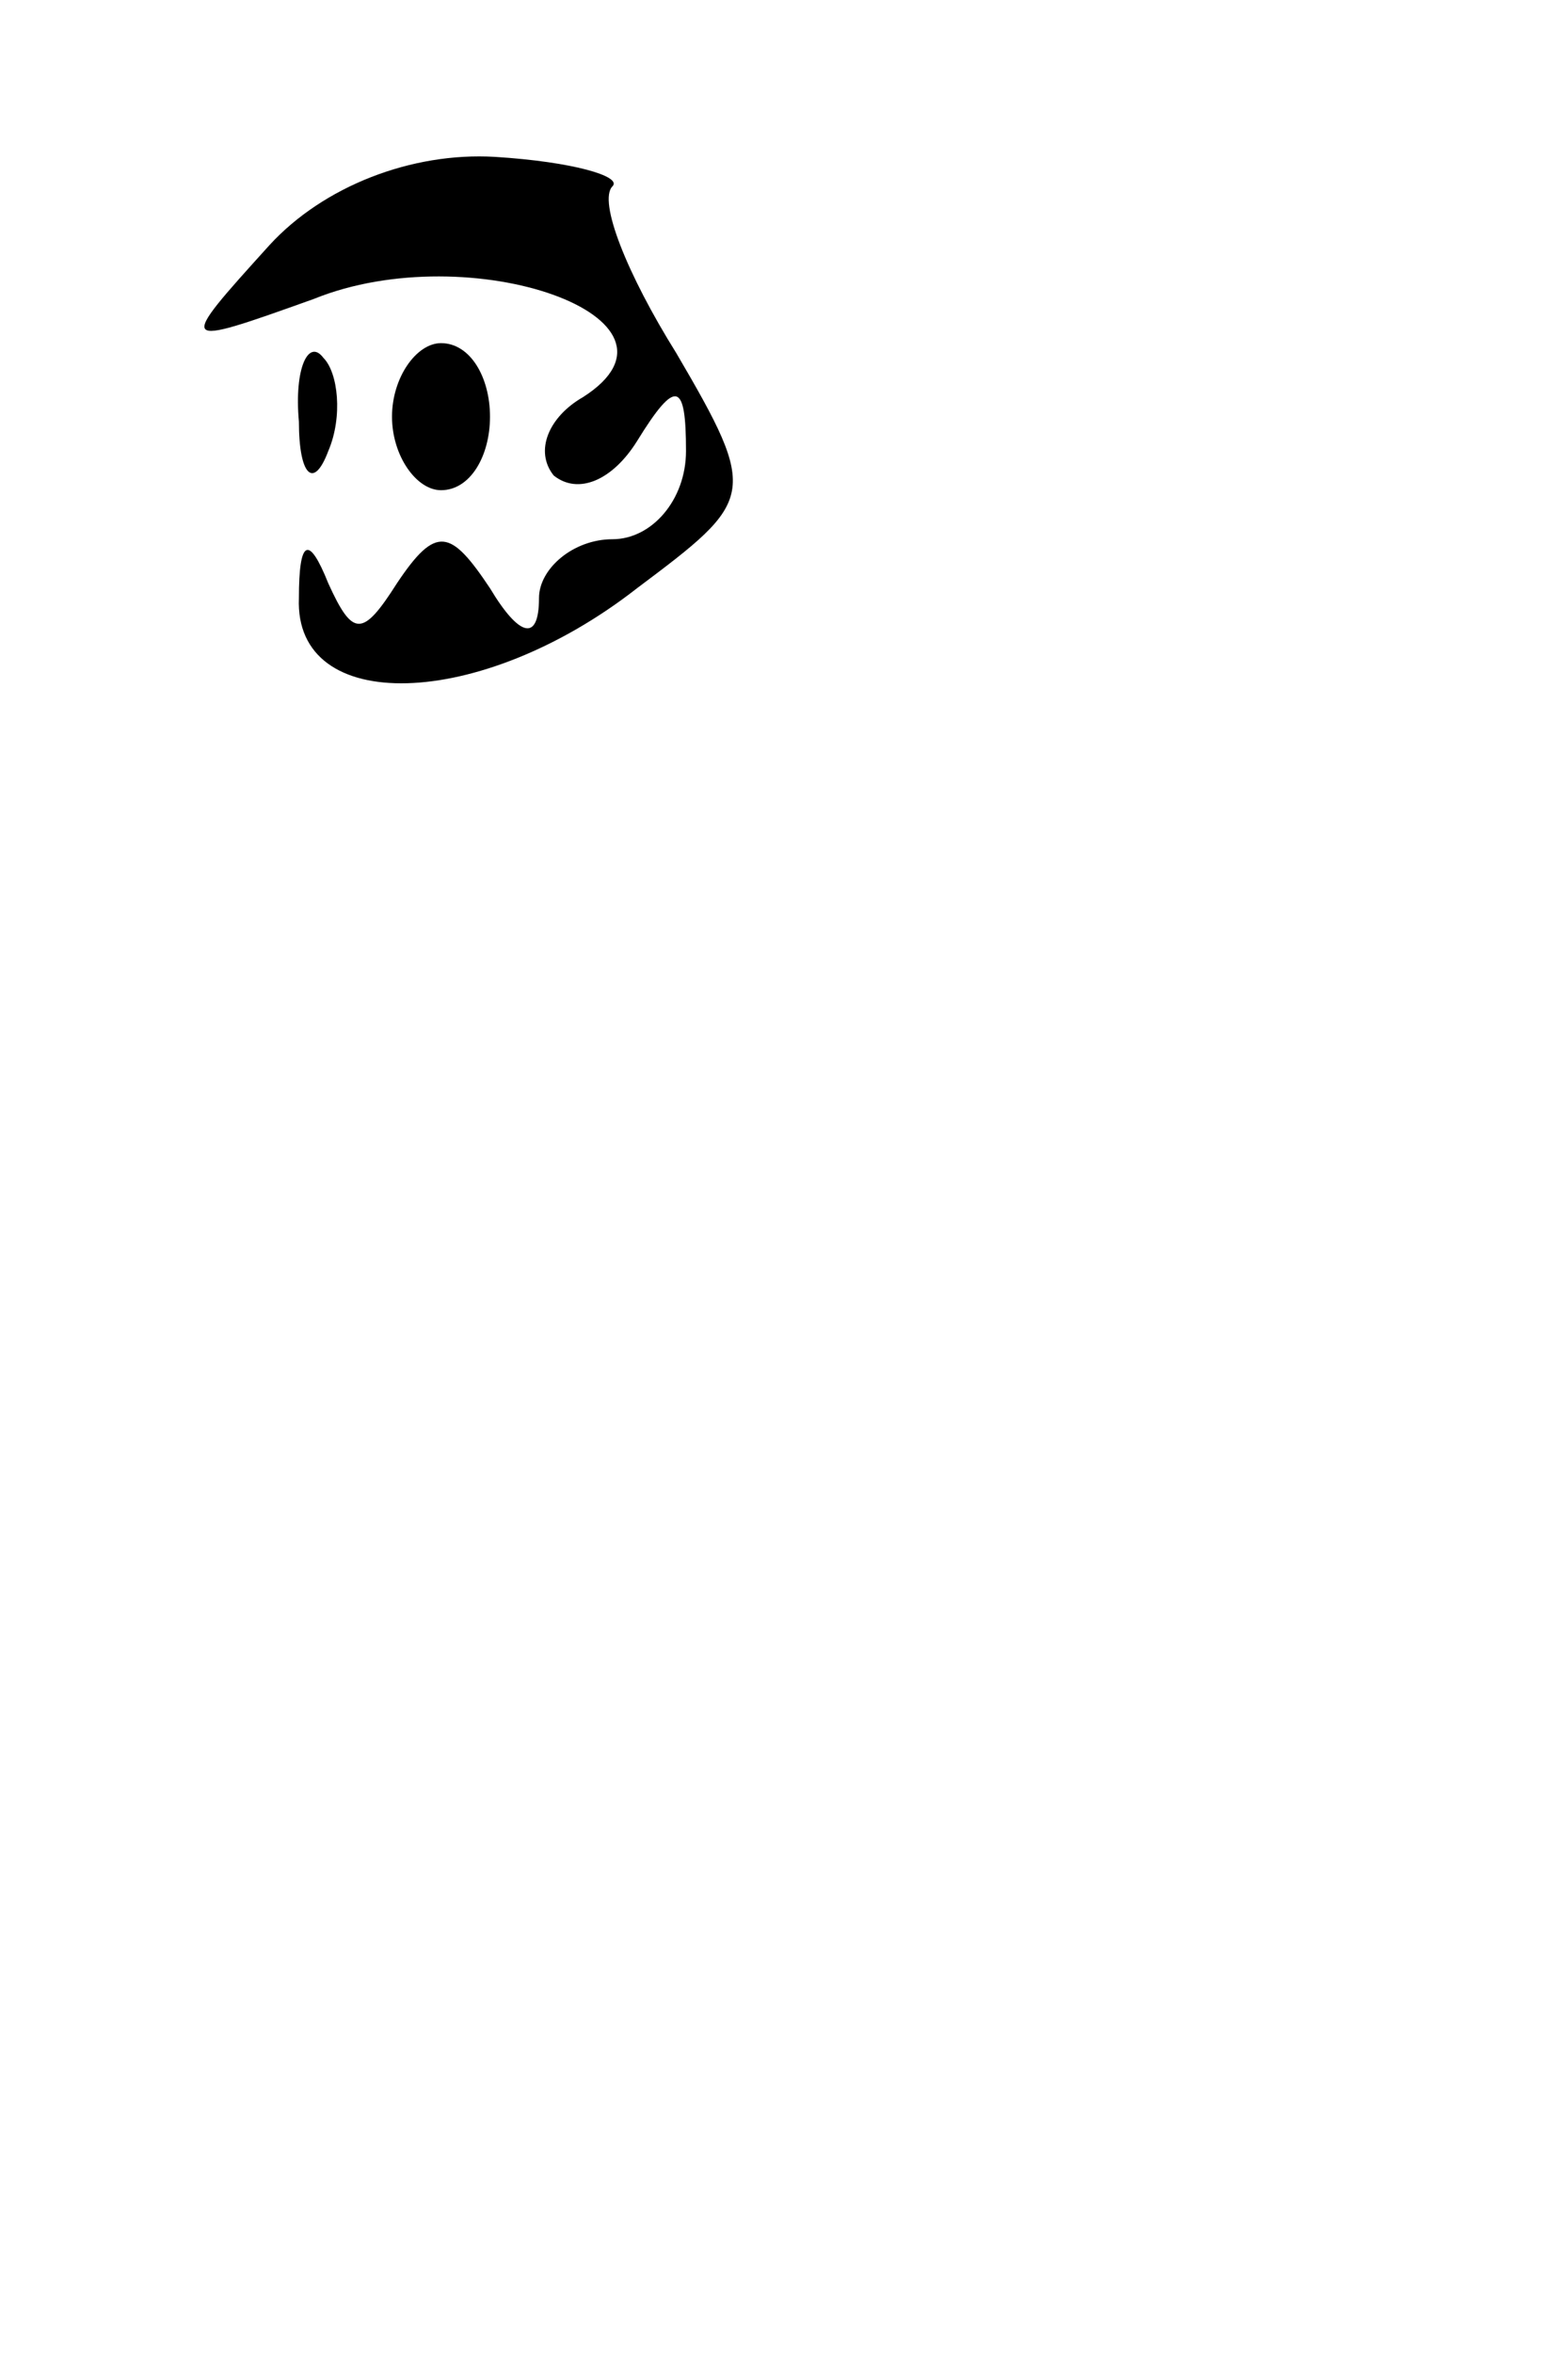 <?xml version="1.0" standalone="no"?>
<!DOCTYPE svg PUBLIC "-//W3C//DTD SVG 20010904//EN"
 "http://www.w3.org/TR/2001/REC-SVG-20010904/DTD/svg10.dtd">
<svg version="1.0" xmlns="http://www.w3.org/2000/svg"
 width="32pt" height="48pt" viewBox="0 0 32 48"
 preserveAspectRatio="xMidYMid meet">
<g transform="translate(0,48) scale(0.1,-0.1)"
fill="#000000" stroke="none">
<path fill="#000000" stroke="none" d="M55 430 c-19 -21 -19 -21 9 -11 32 13
80 -4 55 -20 -7 -4 -10 -11 -6 -16 5 -4 12 -1 17 7 8 13 10 12 10 -2 0 -10 -7
-18 -15 -18 -8 0 -15 -6 -15 -12 0 -9 -4 -8 -10 2 -8 12 -11 13 -19 1 -7 -11
-9 -11 -14 0 -4 10 -6 9 -6 -3 -1 -24 37 -23 69 2 24 18 25 19 8 48 -10 16
-16 31 -13 34 2 2 -8 5 -24 6 -17 1 -35 -6 -46 -18z"/>
<path fill="#000000" stroke="none" d="M61 394 c0 -11 3 -14 6 -6 3 7 2 16 -1
19 -3 4 -6 -2 -5 -13z"/>
<path fill="#000000" stroke="none" d="M80 395 c0 -8 5 -15 10 -15 6 0 10 7
10 15 0 8 -4 15 -10 15 -5 0 -10 -7 -10 -15z"/>
</g>
</svg>
